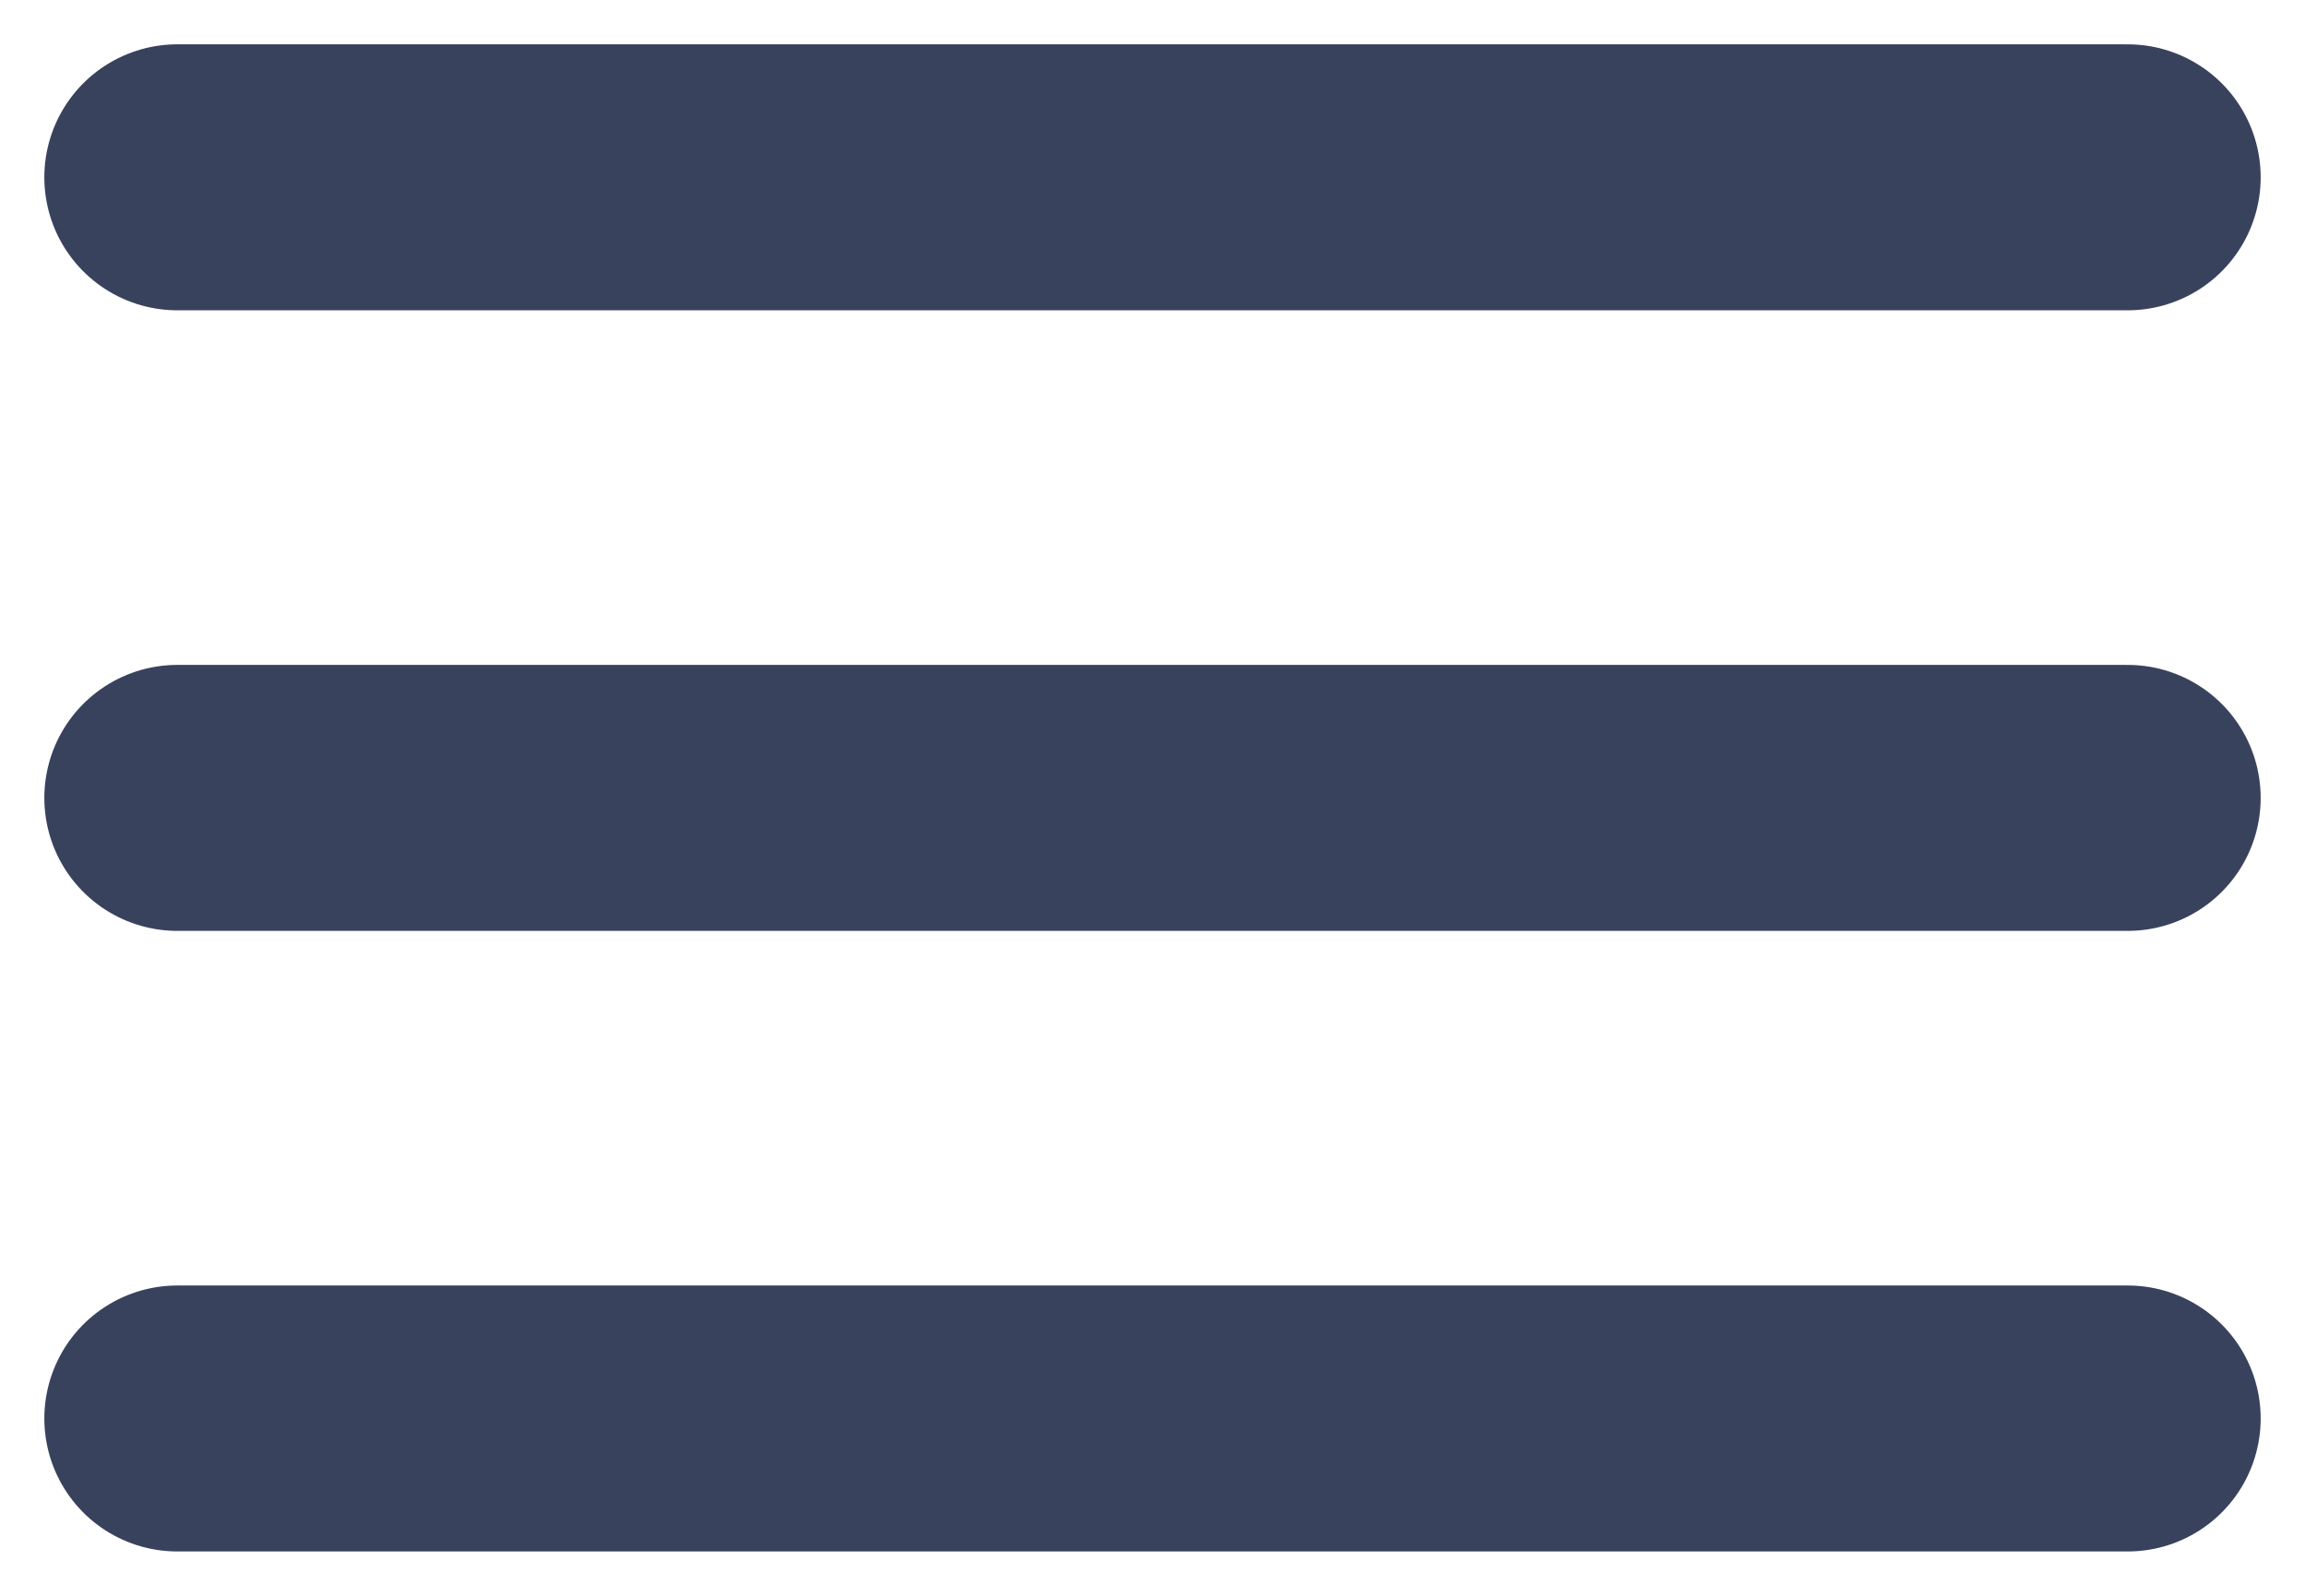 <svg width="26" height="18" viewBox="0 0 26 18" fill="none" xmlns="http://www.w3.org/2000/svg">
<path d="M2 2H24" stroke="#39425D" stroke-width="3" stroke-linecap="round"/>
<path d="M2 9H24" stroke="#39425D" stroke-width="3" stroke-linecap="round"/>
<path d="M2 16H24" stroke="#39425D" stroke-width="3" stroke-linecap="round"/>
</svg>
